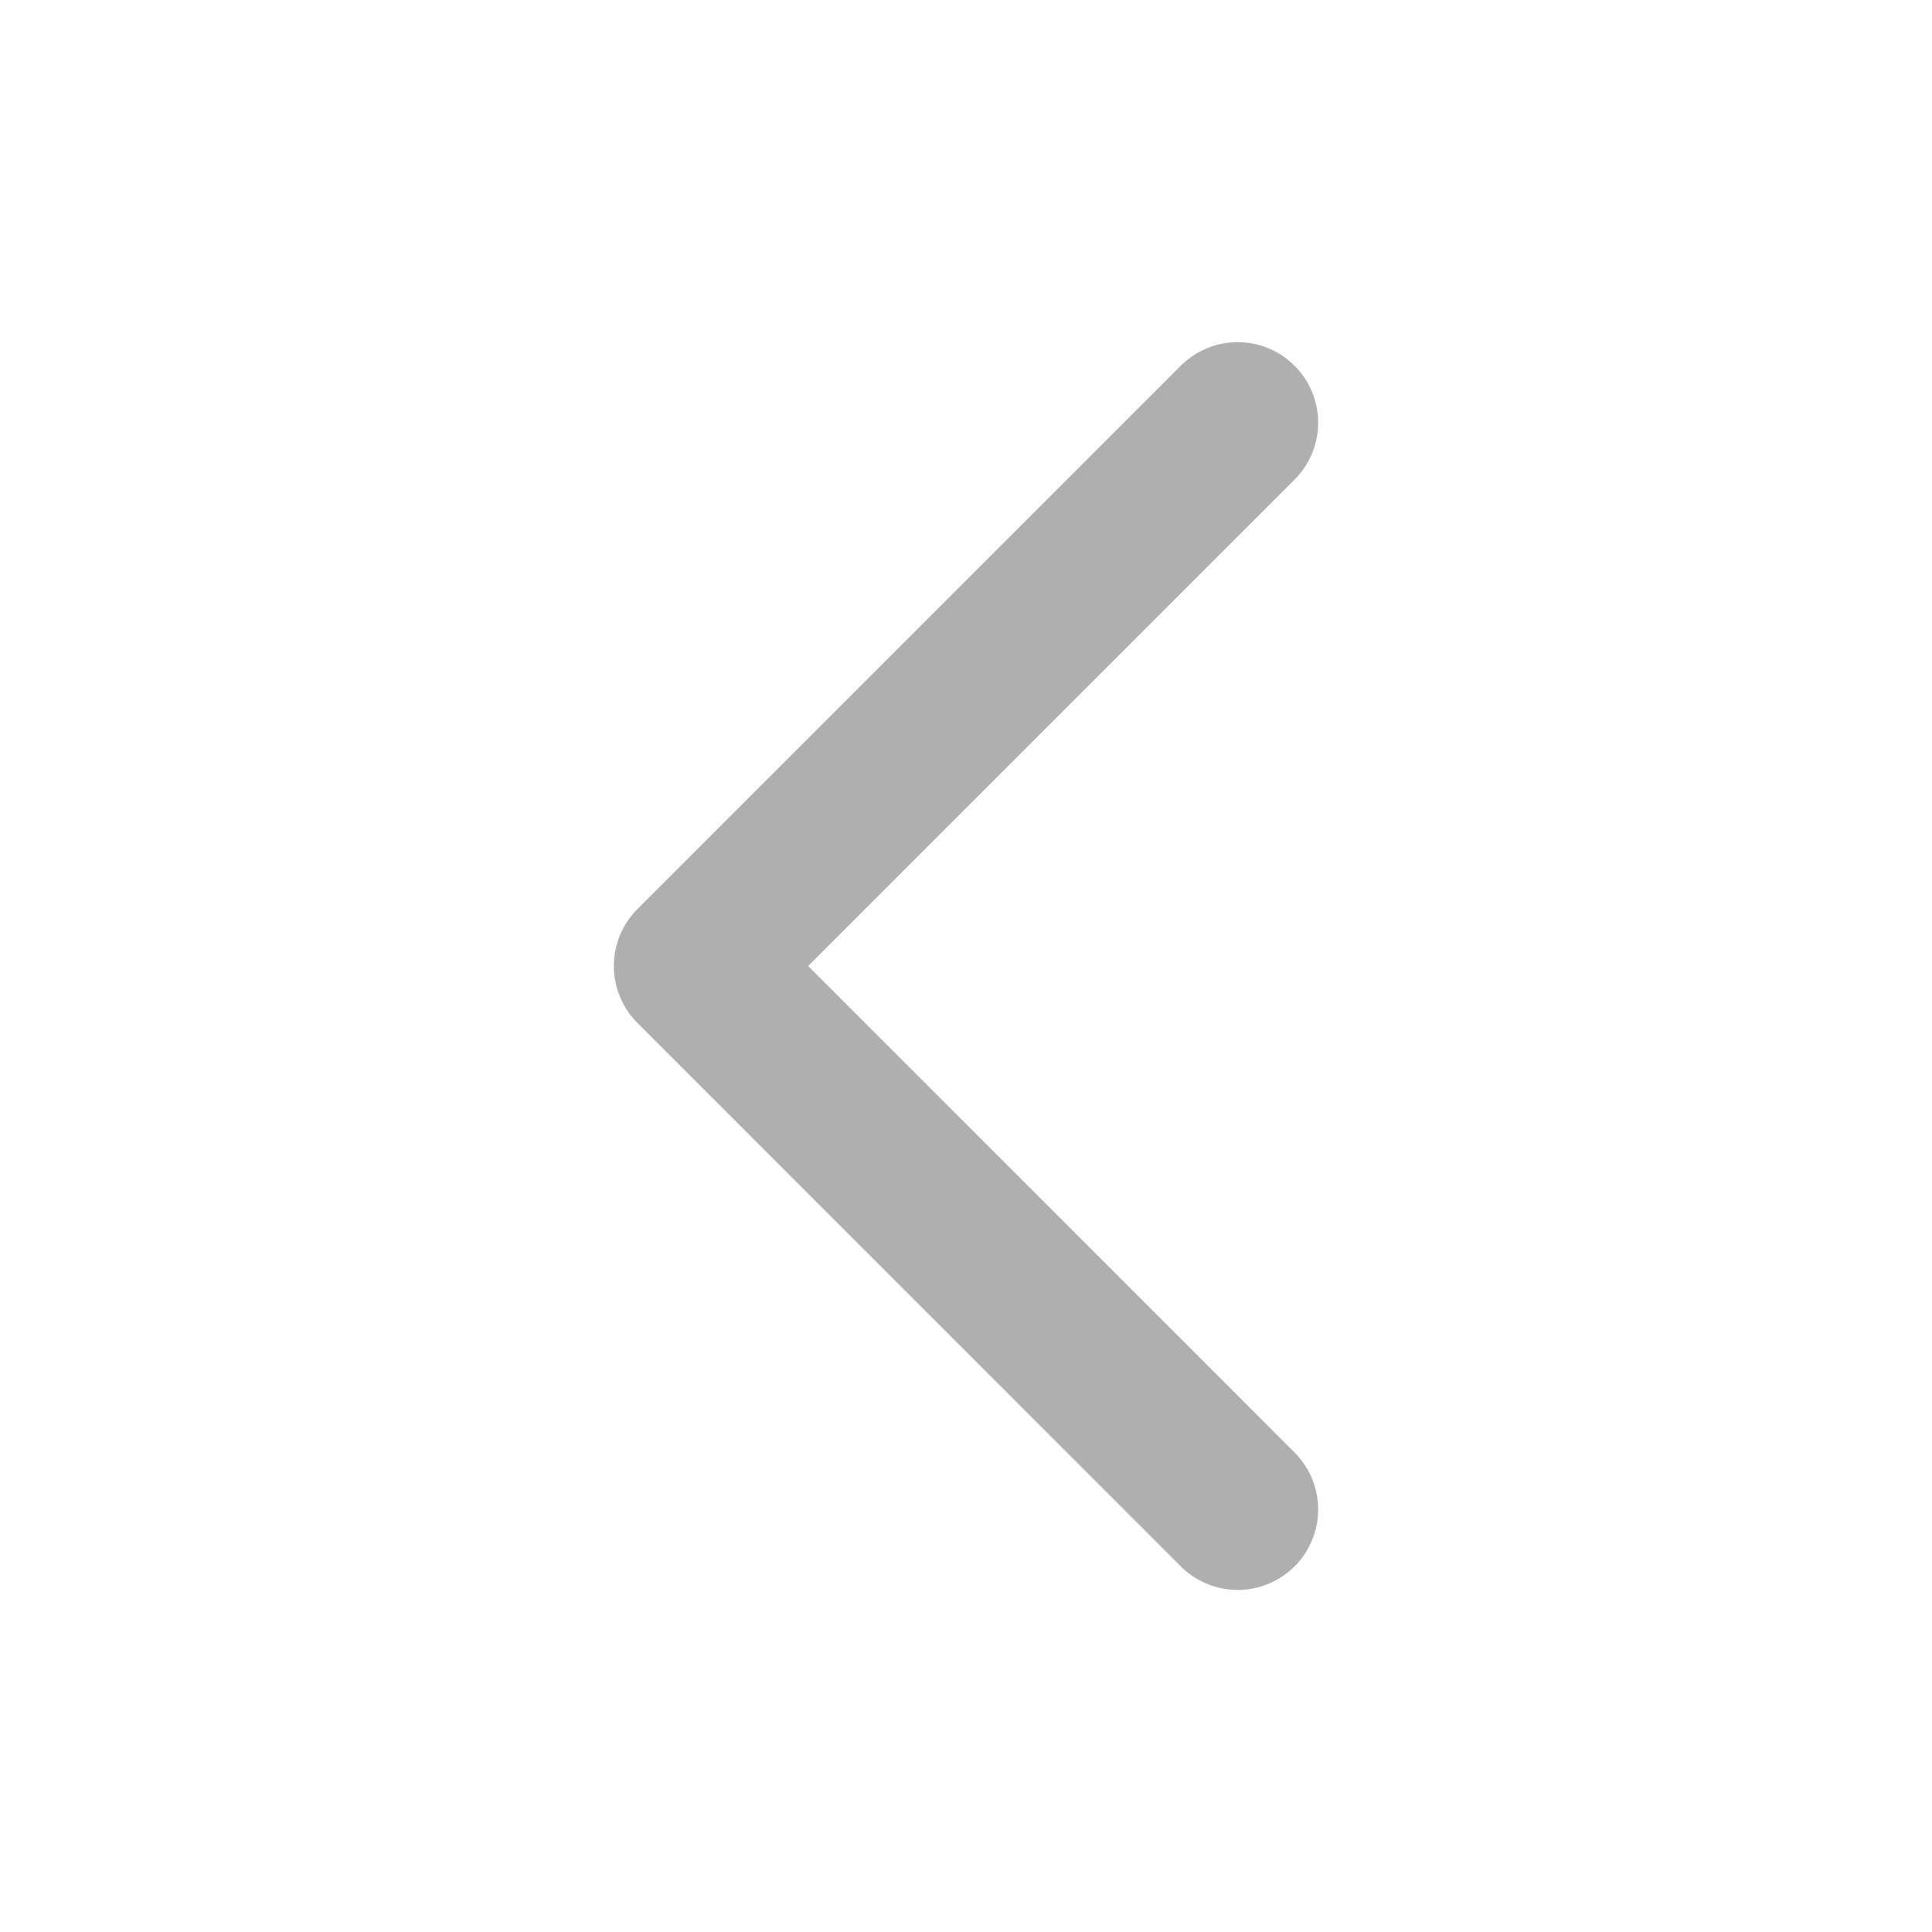 <svg width="18" height="18" viewBox="0 0 18 18" fill="none" xmlns="http://www.w3.org/2000/svg">
<path d="M11.531 3.938L6.469 9L11.531 14.063" stroke="#AFAFAF" stroke-width="1.5" stroke-linecap="round" stroke-linejoin="round"/>
</svg>
